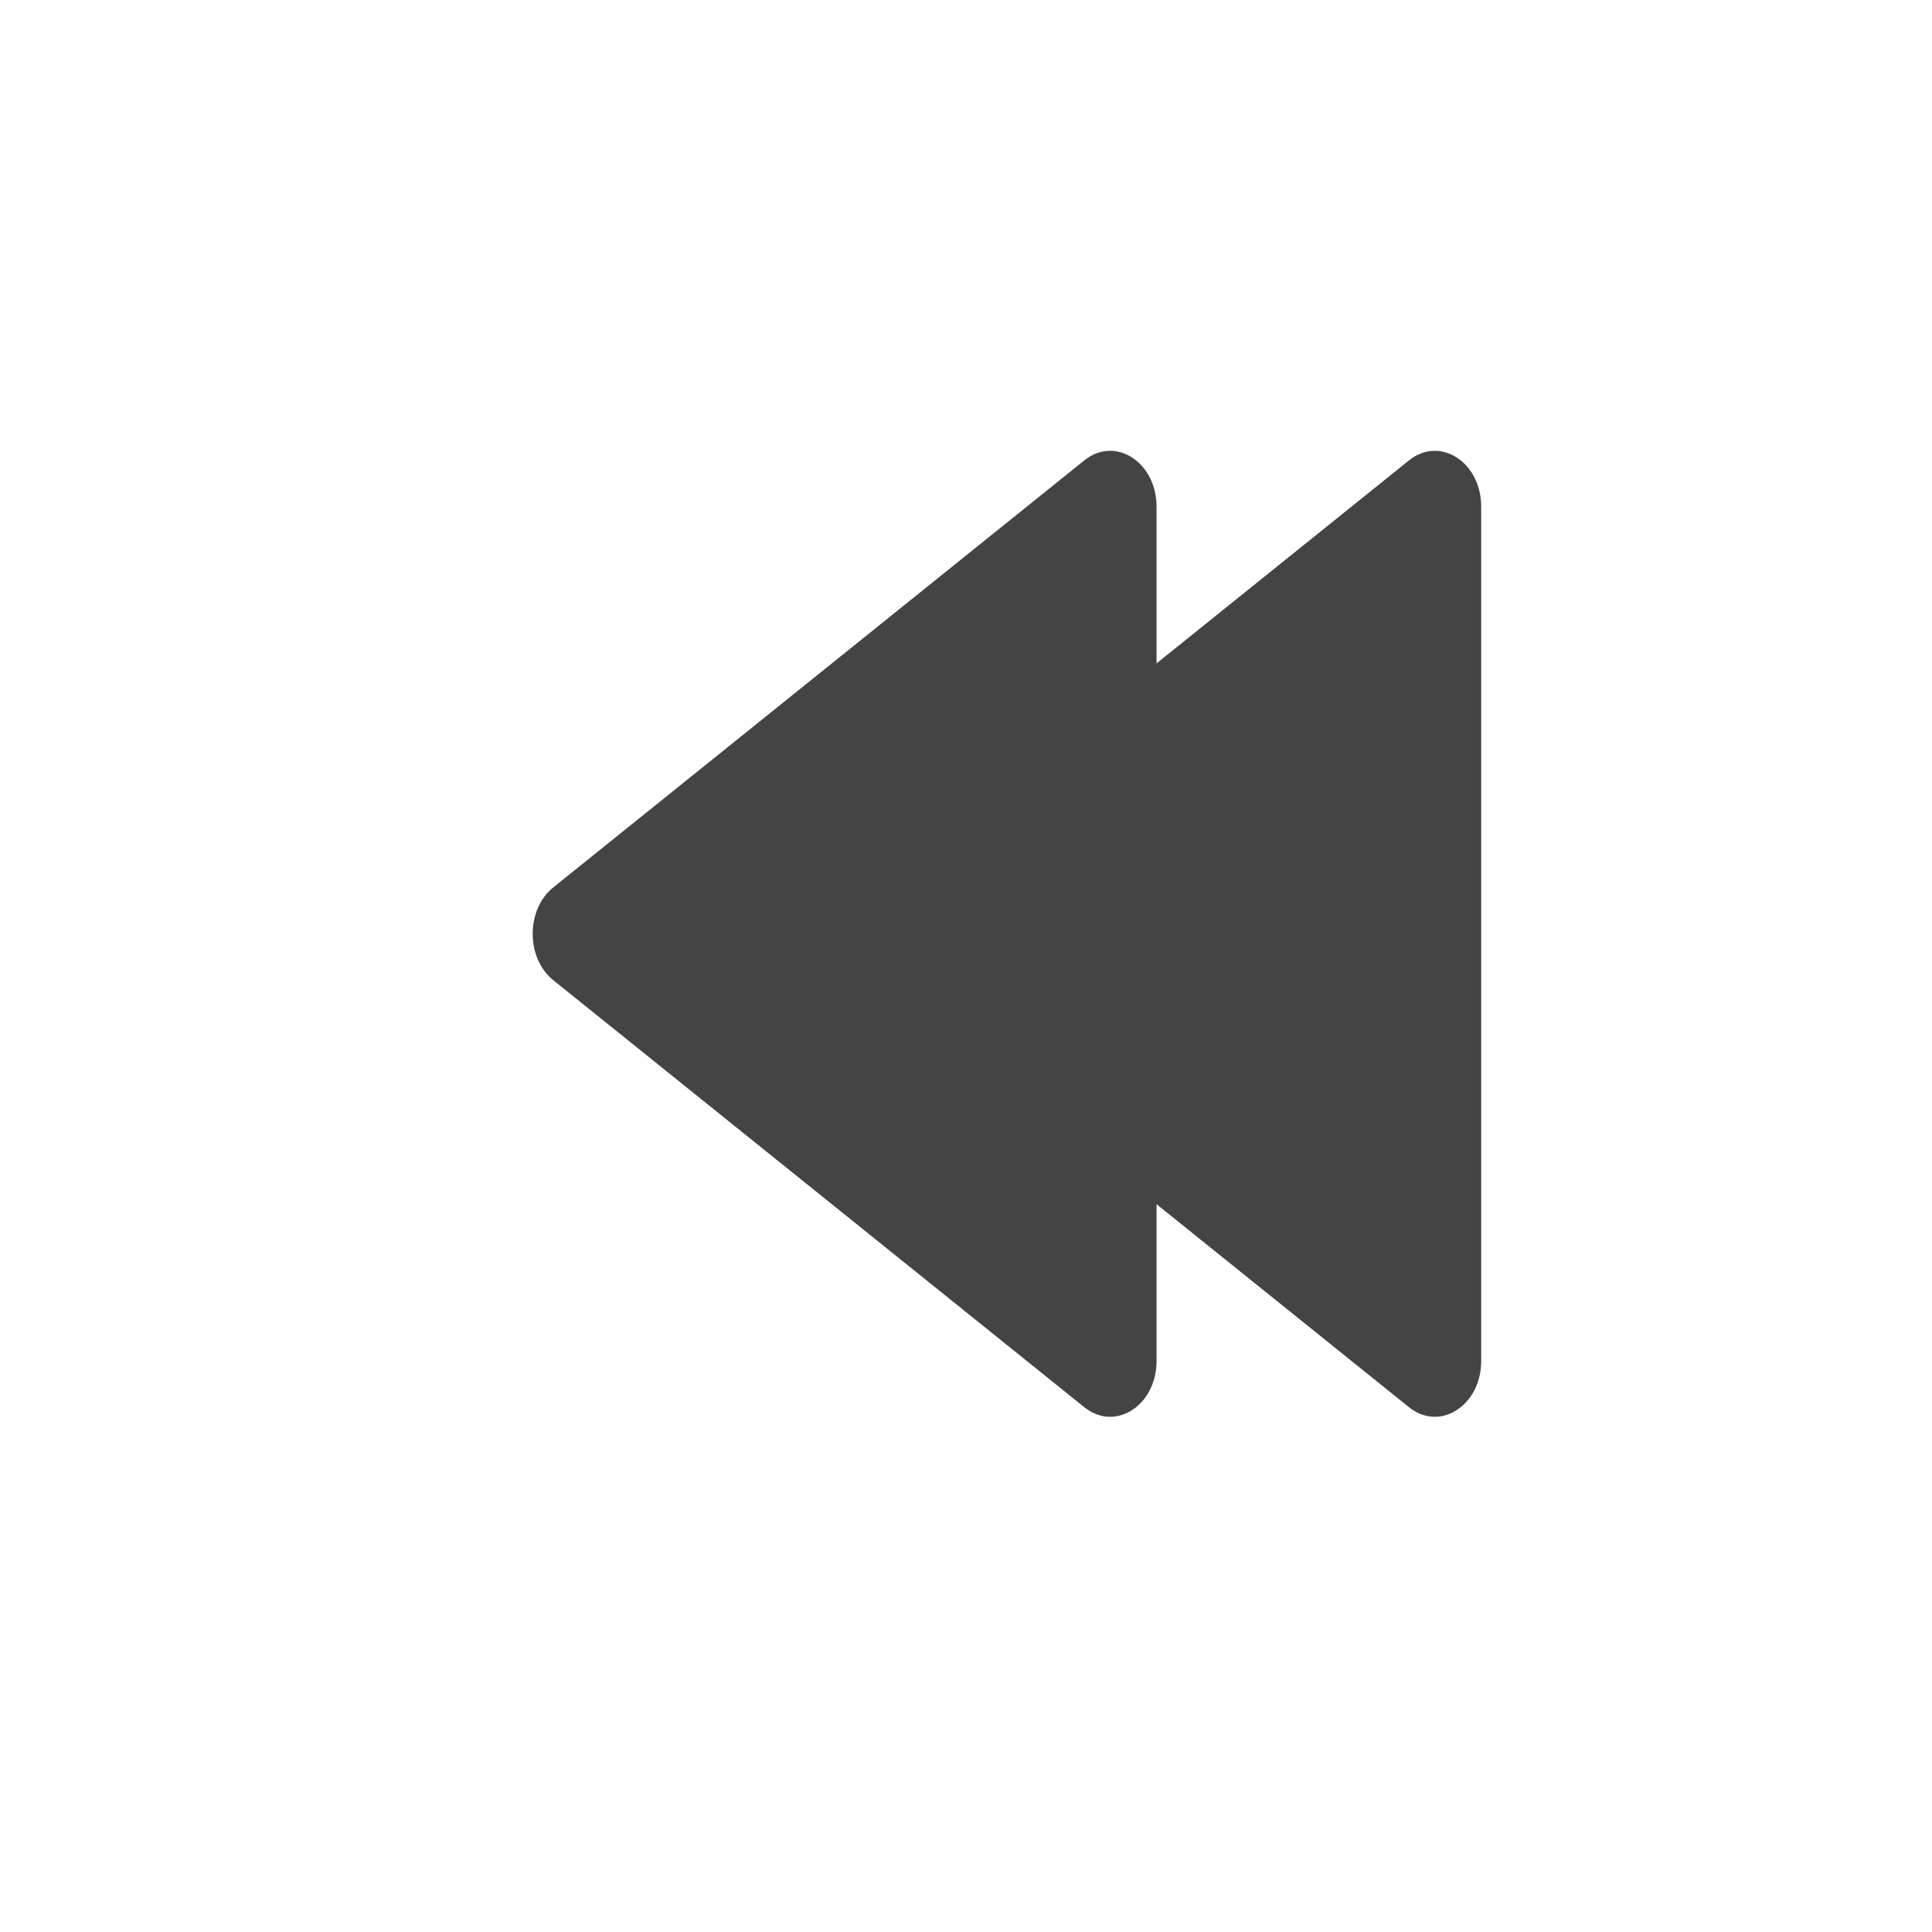 <svg width="30" height="30" viewBox="0 0 30 30" fill="none" xmlns="http://www.w3.org/2000/svg">
<path d="M17.959 10.301L21.88 7.148C22.358 6.763 23 7.175 23 7.868V21.132C23 21.825 22.358 22.237 21.88 21.852L17.959 18.699V21.132C17.959 21.825 17.317 22.237 16.838 21.852L8.591 15.22C8.165 14.877 8.165 14.123 8.591 13.78L16.838 7.148C17.317 6.763 17.959 7.175 17.959 7.868V10.301Z" fill="#444444"/>
</svg>

